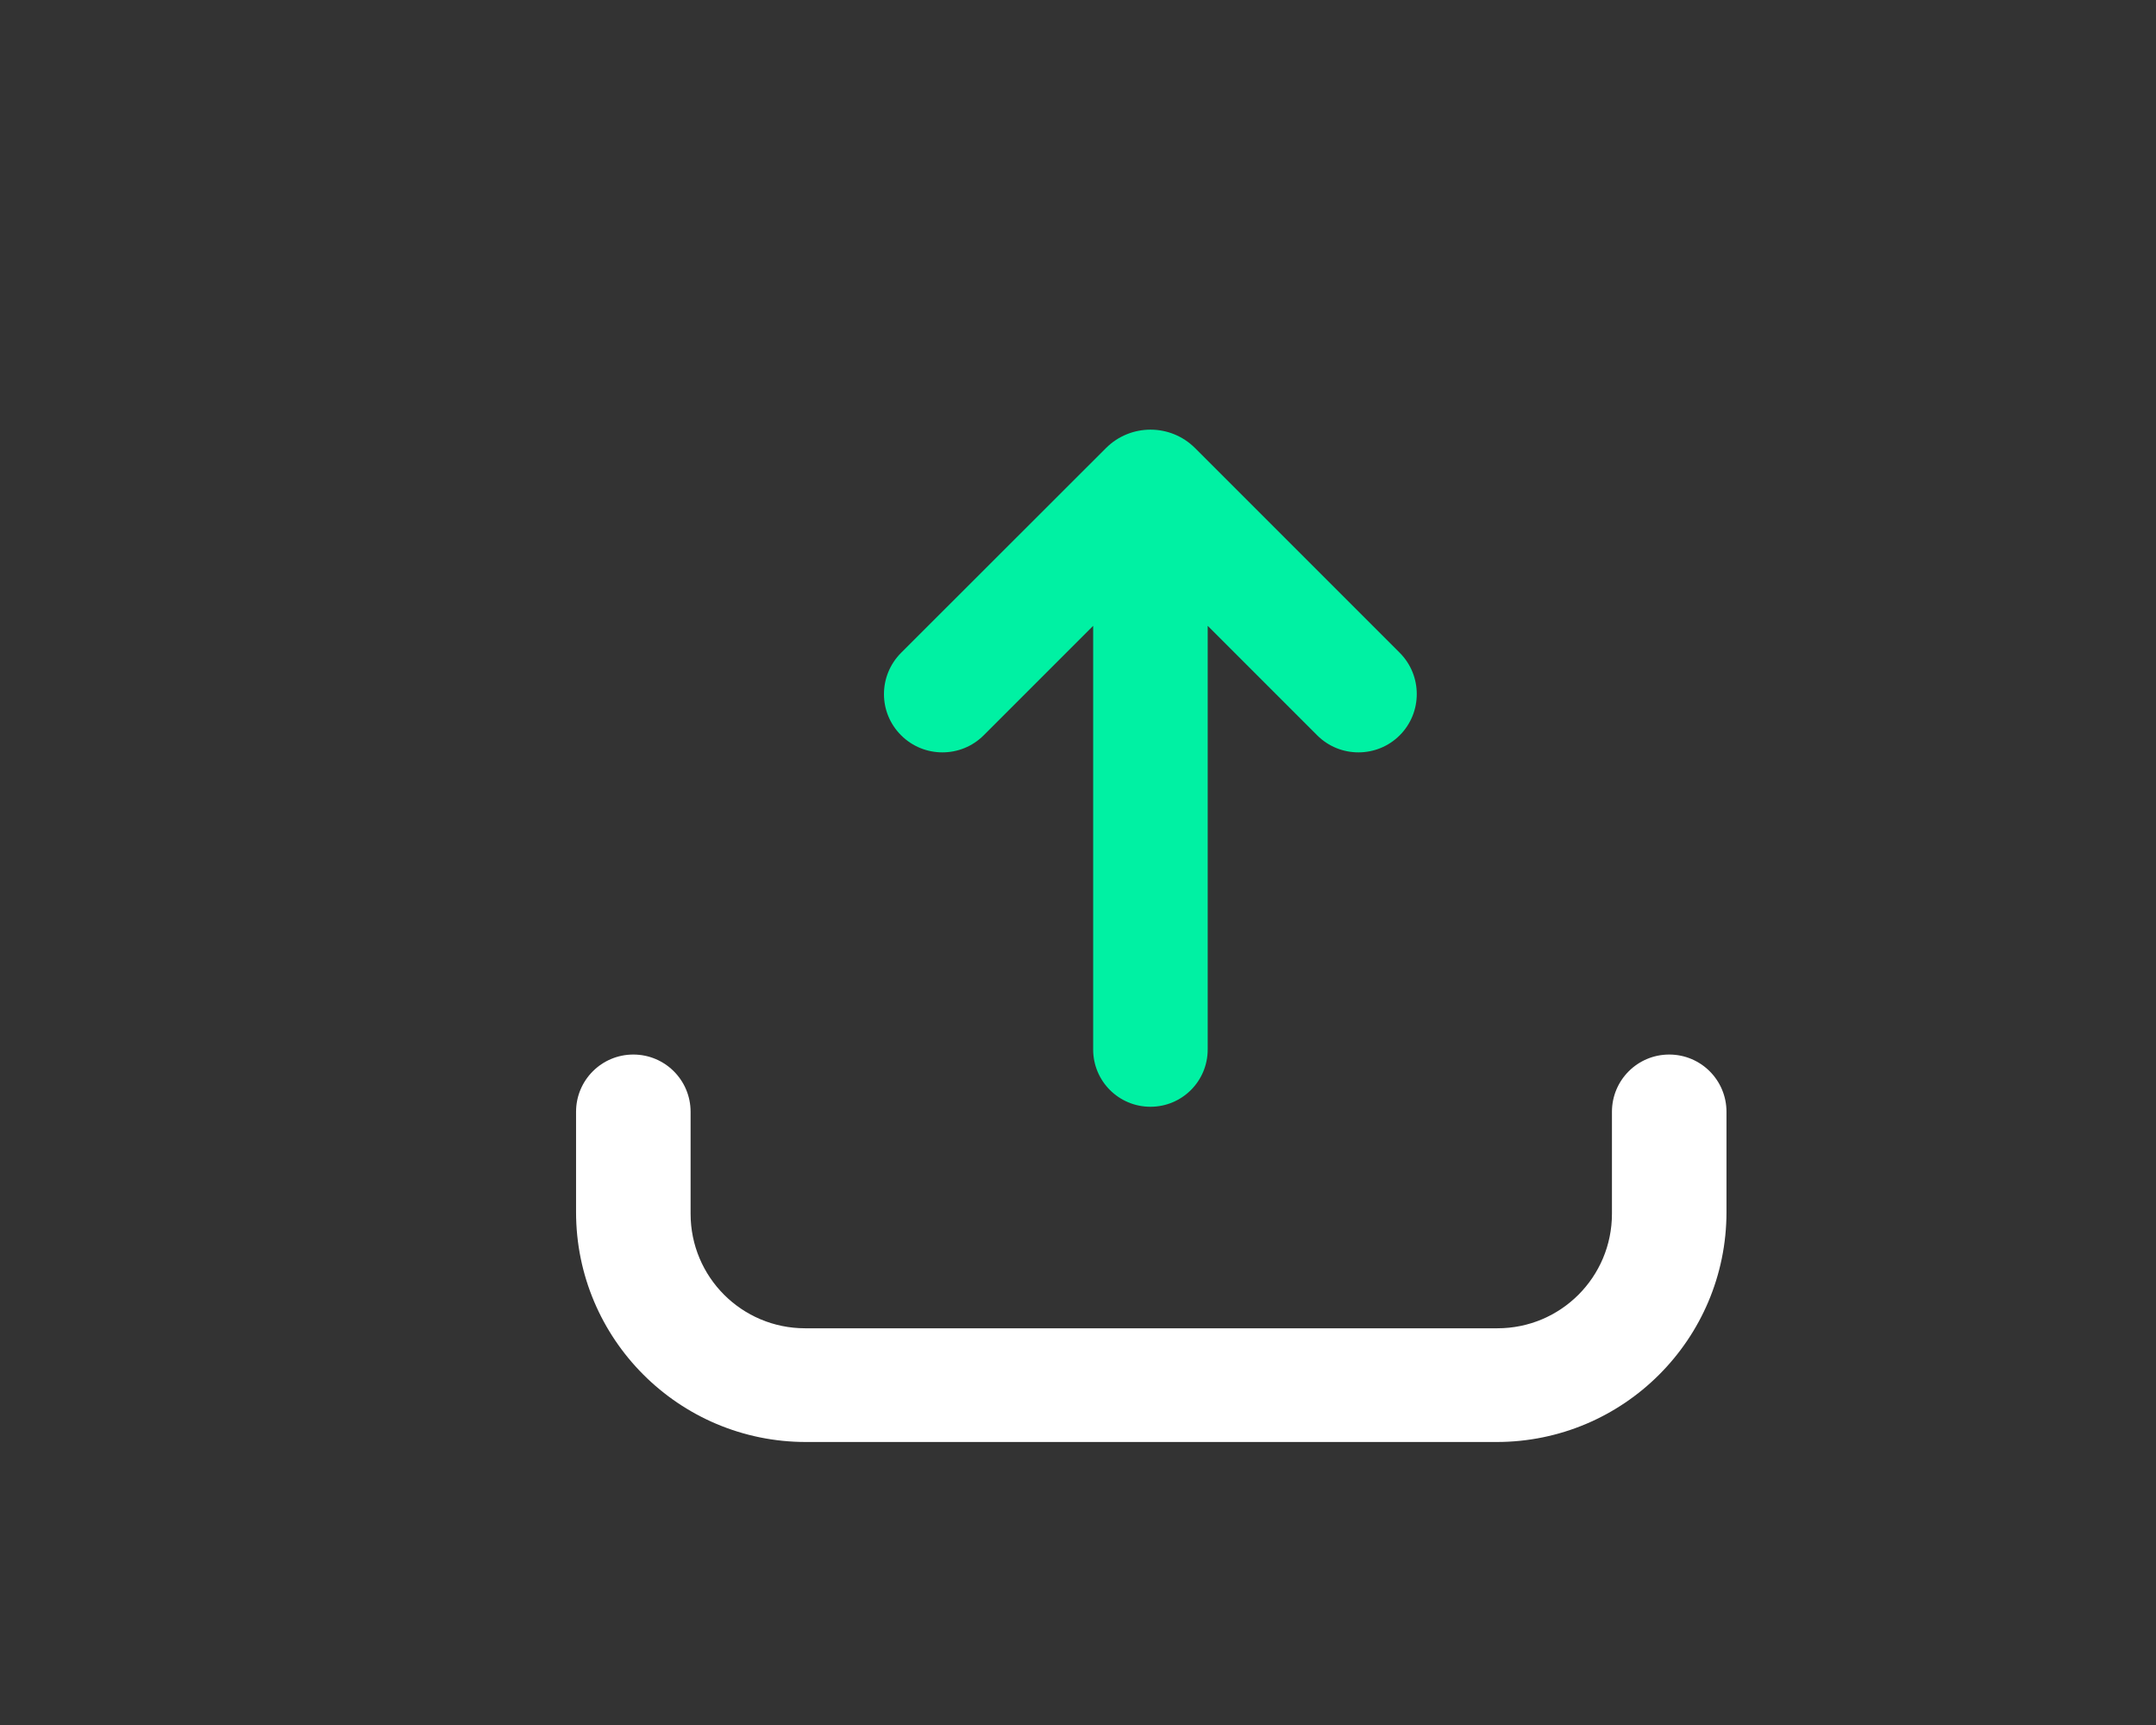 <svg class="svg-icon" style="width: 1.25em; height: 1em;vertical-align: middle;fill: #FFF;overflow: hidden;" viewBox="0 0 1280 1024" version="1.1" xmlns="http://www.w3.org/2000/svg"><rect x="0" y="0" width="1280" height="1024" fill="#333333" stroke="none"/><path d="M957 660v60.5c0 37.6-30.4 68-68 68H478c-37.6 0-68-30.4-68-68V660c0-18.8-15.2-34-34-34s-34 15.2-34 34v59.5c0 75.4 61.1 136.5 136.5 136.5h410c75.4 0 136.5-61.1 136.5-136.5V660c0-18.8-15.2-34-34-34s-34 15.2-34 34z"  /><path d="M535 436.5c13.5 13.5 35.5 13.5 49 0l65-65V623c0 18.8 15.2 34 34 34s34-15.2 34-34V371.5l65 65c13.5 13.5 35.5 13.5 49 0s13.5-35.5 0-49L709.5 266c-14.6-14.6-38.3-14.6-52.9 0L535 387.5c-13.6 13.6-13.6 35.5 0 49z" fill="#00F1A3" /></svg>
